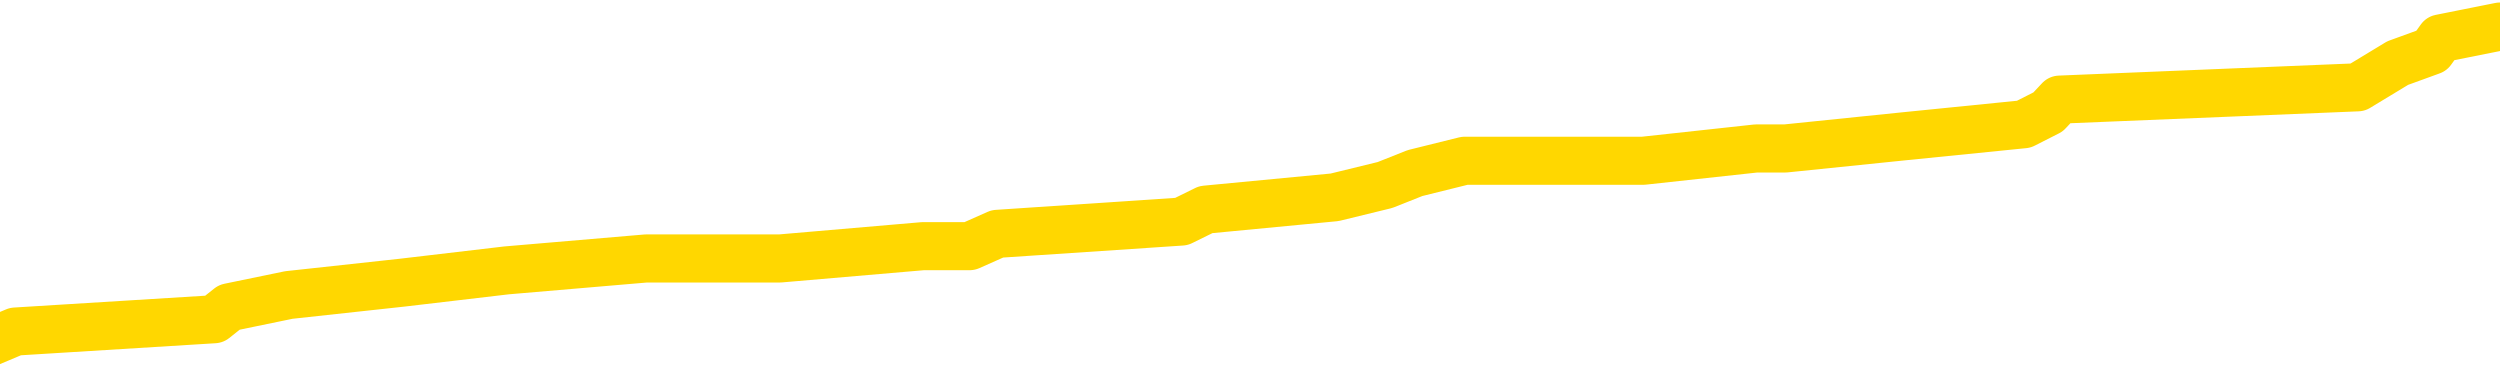 <svg xmlns="http://www.w3.org/2000/svg" version="1.1" viewBox="0 0 6500 1000">
	<path fill="none" stroke="gold" stroke-width="125" stroke-linecap="round" stroke-linejoin="round" d="M0 76457  L-838422 76457 L-838238 76425 L-837747 76362 L-837454 76330 L-837143 76267 L-836908 76235 L-836855 76172 L-836795 76108 L-836642 76076 L-836602 76013 L-836469 75981 L-836177 75949 L-835636 75949 L-835026 75918 L-834978 75918 L-834338 75886 L-834304 75886 L-833779 75886 L-833646 75854 L-833256 75791 L-832928 75727 L-832811 75664 L-832599 75600 L-831882 75600 L-831313 75569 L-831205 75569 L-831031 75537 L-830809 75473 L-830408 75442 L-830382 75378 L-829454 75315 L-829367 75251 L-829285 75188 L-829214 75124 L-828917 75092 L-828765 75029 L-826875 75061 L-826774 75061 L-826512 75061 L-826218 75092 L-826077 75029 L-825828 75029 L-825792 74997 L-825634 74966 L-825171 74902 L-824918 74870 L-824705 74807 L-824454 74775 L-824105 74743 L-823178 74680 L-823084 74616 L-822673 74585 L-821502 74521 L-820313 74490 L-820221 74426 L-820194 74363 L-819928 74299 L-819629 74236 L-819500 74172 L-819462 74109 L-818648 74109 L-818264 74140 L-817203 74172 L-817142 74172 L-816877 74807 L-816406 75410 L-816213 76013 L-815950 76616 L-815613 76584 L-815477 76552 L-815022 76521 L-814278 76489 L-814261 76457 L-814096 76394 L-814028 76394 L-813511 76362 L-812483 76362 L-812287 76330 L-811798 76298 L-811436 76267 L-811027 76267 L-810642 76298 L-808938 76298 L-808840 76298 L-808768 76298 L-808707 76298 L-808523 76267 L-808186 76267 L-807546 76235 L-807469 76203 L-807407 76203 L-807221 76172 L-807141 76172 L-806964 76140 L-806945 76108 L-806715 76108 L-806327 76076 L-805438 76076 L-805399 76045 L-805311 76013 L-805284 75949 L-804275 75918 L-804126 75854 L-804101 75822 L-803969 75791 L-803929 75759 L-802670 75727 L-802613 75727 L-802073 75695 L-802020 75695 L-801974 75695 L-801579 75664 L-801439 75632 L-801239 75600 L-801093 75600 L-800928 75600 L-800651 75632 L-800293 75632 L-799740 75600 L-799095 75569 L-798836 75505 L-798683 75473 L-798282 75442 L-798242 75410 L-798121 75378 L-798059 75410 L-798045 75410 L-797951 75410 L-797658 75378 L-797507 75251 L-797176 75188 L-797099 75124 L-797023 75092 L-796796 74997 L-796730 74934 L-796502 74870 L-796450 74807 L-796285 74775 L-795279 74743 L-795096 74712 L-794545 74680 L-794152 74616 L-793754 74585 L-792904 74521 L-792826 74490 L-792247 74458 L-791806 74458 L-791565 74426 L-791407 74426 L-791007 74363 L-790986 74363 L-790541 74331 L-790136 74299 L-790000 74236 L-789825 74172 L-789688 74109 L-789438 74045 L-788438 74013 L-788356 73982 L-788220 73950 L-788182 73918 L-787292 73887 L-787076 73855 L-786633 73823 L-786516 73791 L-786459 73760 L-785783 73760 L-785682 73728 L-785653 73728 L-784312 73696 L-783906 73664 L-783866 73633 L-782938 73601 L-782840 73569 L-782707 73537 L-782303 73506 L-782277 73474 L-782184 73442 L-781967 73410 L-781556 73347 L-780403 73284 L-780111 73220 L-780082 73157 L-779474 73125 L-779224 73061 L-779204 73030 L-778275 72998 L-778224 72934 L-778101 72903 L-778084 72839 L-777928 72807 L-777753 72744 L-777616 72712 L-777560 72681 L-777452 72649 L-777366 72617 L-777133 72585 L-777058 72554 L-776750 72522 L-776632 72490 L-776462 72458 L-776371 72427 L-776268 72427 L-776245 72395 L-776168 72395 L-776070 72331 L-775703 72300 L-775599 72268 L-775095 72236 L-774643 72205 L-774605 72173 L-774581 72141 L-774540 72109 L-774412 72078 L-774311 72046 L-773869 72014 L-773587 71982 L-772995 71951 L-772864 71919 L-772590 71855 L-772437 71824 L-772284 71792 L-772199 71728 L-772121 71697 L-771935 71665 L-771884 71665 L-771857 71633 L-771777 71602 L-771754 71570 L-771471 71506 L-770867 71443 L-769872 71411 L-769574 71379 L-768840 71348 L-768595 71316 L-768505 71284 L-767928 71252 L-767230 71221 L-766477 71189 L-766159 71157 L-765776 71094 L-765699 71062 L-765064 71030 L-764879 70999 L-764791 70999 L-764662 70999 L-764349 70967 L-764300 70935 L-764157 70903 L-764136 70872 L-763168 70840 L-762623 70808 L-762144 70808 L-762083 70808 L-761760 70808 L-761738 70776 L-761676 70776 L-761466 70745 L-761389 70713 L-761334 70681 L-761312 70649 L-761273 70618 L-761257 70586 L-760500 70554 L-760483 70523 L-759684 70491 L-759531 70459 L-758626 70427 L-758120 70396 L-757890 70332 L-757849 70332 L-757734 70300 L-757558 70269 L-756803 70300 L-756668 70269 L-756504 70237 L-756186 70205 L-756010 70142 L-754988 70078 L-754965 70015 L-754713 69983 L-754500 69920 L-753866 69888 L-753629 69824 L-753596 69761 L-753418 69697 L-753338 69634 L-753248 69602 L-753183 69539 L-752743 69475 L-752720 69443 L-752179 69412 L-751923 69380 L-751428 69348 L-750551 69317 L-750514 69285 L-750461 69253 L-750420 69221 L-750303 69190 L-750027 69158 L-749820 69094 L-749622 69031 L-749599 68967 L-749549 68904 L-749510 68872 L-749432 68841 L-748834 68777 L-748774 68745 L-748671 68714 L-748517 68682 L-747884 68650 L-747204 68618 L-746901 68555 L-746554 68523 L-746357 68491 L-746309 68428 L-745988 68396 L-745361 68364 L-745214 68333 L-745178 68301 L-745120 68269 L-745043 68206 L-744802 68206 L-744713 68174 L-744619 68142 L-744326 68111 L-744191 68079 L-744131 68047 L-744094 67984 L-743822 67984 L-742816 67952 L-742640 67920 L-742590 67920 L-742297 67888 L-742105 67825 L-741771 67793 L-741265 67761 L-740703 67698 L-740688 67635 L-740671 67603 L-740571 67539 L-740456 67476 L-740417 67412 L-740380 67381 L-740314 67381 L-740286 67349 L-740147 67381 L-739854 67381 L-739804 67381 L-739699 67381 L-739434 67349 L-738969 67317 L-738825 67317 L-738770 67254 L-738713 67222 L-738522 67190 L-738157 67158 L-737943 67158 L-737748 67158 L-737690 67158 L-737631 67095 L-737477 67063 L-737208 67032 L-736778 67190 L-736762 67190 L-736685 67158 L-736621 67127 L-736491 66905 L-736468 66873 L-736184 66841 L-736136 66809 L-736082 66778 L-735619 66746 L-735580 66746 L-735540 66714 L-735349 66682 L-734869 66651 L-734382 66619 L-734366 66587 L-734327 66556 L-734071 66524 L-733994 66460 L-733764 66429 L-733748 66365 L-733453 66302 L-733011 66270 L-732564 66238 L-732060 66206 L-731906 66175 L-731619 66143 L-731579 66079 L-731248 66048 L-731026 66016 L-730509 65953 L-730433 65921 L-730185 65857 L-729991 65794 L-729931 65762 L-729155 65730 L-729081 65730 L-728850 65699 L-728833 65699 L-728772 65667 L-728576 65635 L-728112 65635 L-728088 65603 L-727959 65603 L-726658 65603 L-726641 65603 L-726564 65572 L-726471 65572 L-726253 65572 L-726101 65540 L-725923 65572 L-725869 65603 L-725582 65635 L-725542 65635 L-725173 65635 L-724732 65635 L-724549 65635 L-724228 65603 L-723933 65603 L-723487 65540 L-723415 65508 L-722953 65445 L-722515 65413 L-722333 65381 L-720879 65318 L-720747 65286 L-720290 65223 L-720064 65191 L-719677 65127 L-719161 65064 L-718207 65000 L-717413 64937 L-716738 64905 L-716313 64842 L-716001 64810 L-715772 64715 L-715088 64620 L-715075 64524 L-714865 64397 L-714843 64366 L-714669 64302 L-713719 64271 L-713451 64207 L-712636 64175 L-712325 64112 L-712287 64080 L-712230 64017 L-711613 63985 L-710975 63921 L-709349 63890 L-708676 63858 L-708033 63858 L-707956 63858 L-707900 63858 L-707864 63858 L-707835 63826 L-707724 63763 L-707706 63731 L-707683 63699 L-707530 63668 L-707476 63604 L-707398 63572 L-707279 63541 L-707181 63509 L-707064 63477 L-706794 63414 L-706525 63382 L-706507 63318 L-706307 63287 L-706160 63223 L-705934 63192 L-705800 63160 L-705491 63128 L-705431 63096 L-705078 63033 L-704729 63001 L-704628 62969 L-704564 62906 L-704504 62874 L-704120 62811 L-703739 62779 L-703634 62747 L-703374 62715 L-703103 62652 L-702944 62620 L-702911 62589 L-702849 62557 L-702708 62525 L-702524 62493 L-702480 62462 L-702192 62462 L-702175 62430 L-701942 62430 L-701881 62398 L-701843 62398 L-701263 62366 L-701129 62335 L-701106 62208 L-701088 61986 L-701070 61732 L-701054 61478 L-701030 61224 L-701014 61033 L-700993 60811 L-700976 60589 L-700953 60462 L-700936 60335 L-700914 60240 L-700898 60177 L-700849 60081 L-700776 59986 L-700742 59827 L-700718 59701 L-700682 59574 L-700641 59447 L-700604 59383 L-700588 59256 L-700564 59161 L-700527 59098 L-700510 59002 L-700487 58939 L-700469 58875 L-700451 58812 L-700435 58748 L-700405 58653 L-700379 58558 L-700334 58526 L-700318 58463 L-700276 58431 L-700228 58368 L-700157 58304 L-700142 58241 L-700126 58177 L-700063 58145 L-700024 58114 L-699985 58082 L-699819 58050 L-699754 58019 L-699738 57987 L-699694 57923 L-699635 57892 L-699423 57860 L-699389 57828 L-699347 57796 L-699269 57765 L-698731 57733 L-698653 57701 L-698549 57638 L-698460 57606 L-698284 57574 L-697933 57543 L-697778 57511 L-697340 57479 L-697183 57447 L-697053 57416 L-696349 57352 L-696148 57320 L-695188 57257 L-694705 57225 L-694606 57225 L-694514 57193 L-694269 57162 L-694196 57130 L-693753 57066 L-693657 57035 L-693642 57003 L-693626 56971 L-693601 56940 L-693135 56908 L-692918 56876 L-692778 56844 L-692485 56813 L-692396 56781 L-692355 56749 L-692325 56717 L-692152 56686 L-692093 56654 L-692017 56622 L-691937 56590 L-691867 56590 L-691558 56559 L-691472 56527 L-691259 56495 L-691224 56463 L-690540 56432 L-690441 56400 L-690236 56368 L-690190 56337 L-689911 56305 L-689849 56273 L-689832 56210 L-689754 56178 L-689446 56114 L-689422 56083 L-689368 56019 L-689345 55987 L-689223 55956 L-689087 55892 L-688843 55860 L-688717 55860 L-688070 55829 L-688054 55829 L-688029 55829 L-687849 55765 L-687773 55734 L-687681 55702 L-687254 55670 L-686837 55638 L-686444 55575 L-686366 55543 L-686347 55511 L-685984 55480 L-685747 55448 L-685519 55416 L-685206 55384 L-685128 55353 L-685047 55289 L-684869 55226 L-684854 55194 L-684588 55131 L-684508 55099 L-684278 55067 L-684052 55035 L-683736 55035 L-683561 55004 L-683200 55004 L-682808 54972 L-682739 54908 L-682675 54877 L-682535 54813 L-682483 54781 L-682381 54718 L-681879 54686 L-681682 54655 L-681435 54623 L-681250 54591 L-680950 54559 L-680874 54528 L-680708 54464 L-679824 54432 L-679795 54369 L-679672 54305 L-679093 54274 L-679016 54242 L-678302 54242 L-677990 54242 L-677777 54242 L-677760 54242 L-677374 54242 L-676849 54178 L-676403 54147 L-676073 54115 L-675920 54083 L-675594 54083 L-675416 54052 L-675335 54052 L-675128 53988 L-674953 53956 L-674024 53925 L-673134 53893 L-673095 53861 L-672867 53861 L-672488 53829 L-671701 53798 L-671466 53766 L-671390 53734 L-671033 53702 L-670461 53639 L-670194 53607 L-669808 53576 L-669704 53576 L-669534 53576 L-668916 53576 L-668704 53576 L-668397 53576 L-668344 53544 L-668216 53512 L-668163 53480 L-668044 53449 L-667707 53385 L-666748 53353 L-666617 53290 L-666415 53258 L-665784 53226 L-665473 53195 L-665059 53163 L-665031 53131 L-664886 53099 L-664466 53068 L-663133 53068 L-663086 53036 L-662958 52973 L-662941 52941 L-662363 52877 L-662157 52846 L-662128 52814 L-662087 52782 L-662029 52750 L-661992 52719 L-661914 52687 L-661771 52655 L-661316 52623 L-661198 52592 L-660913 52560 L-660540 52528 L-660444 52496 L-660117 52465 L-659763 52433 L-659593 52401 L-659545 52370 L-659436 52338 L-659347 52306 L-659320 52274 L-659243 52211 L-658940 52179 L-658906 52116 L-658834 52084 L-658466 52052 L-658131 52020 L-658050 52020 L-657830 51989 L-657659 51957 L-657631 51925 L-657134 51894 L-656585 51830 L-655704 51798 L-655606 51735 L-655529 51703 L-655254 51671 L-655007 51608 L-654933 51576 L-654872 51513 L-654753 51481 L-654710 51449 L-654600 51417 L-654523 51354 L-653823 51322 L-653577 51291 L-653538 51259 L-653381 51227 L-652782 51227 L-652555 51227 L-652463 51227 L-651988 51227 L-651390 51164 L-650871 51132 L-650850 51100 L-650704 51068 L-650384 51068 L-649843 51068 L-649610 51068 L-649440 51068 L-648954 51037 L-648726 51005 L-648641 50973 L-648295 50941 L-647969 50941 L-647446 50910 L-647118 50878 L-646518 50846 L-646320 50783 L-646268 50751 L-646228 50719 L-645947 50688 L-645262 50624 L-644952 50592 L-644927 50529 L-644736 50497 L-644513 50465 L-644427 50434 L-643764 50370 L-643739 50338 L-643517 50275 L-643187 50243 L-642835 50180 L-642631 50148 L-642398 50085 L-642140 50053 L-641951 49989 L-641904 49958 L-641676 49926 L-641642 49894 L-641485 49862 L-641271 49831 L-641098 49799 L-641007 49767 L-640729 49735 L-640485 49704 L-640170 49672 L-639744 49672 L-639707 49672 L-639223 49672 L-638990 49672 L-638778 49640 L-638552 49609 L-638002 49609 L-637755 49577 L-636921 49577 L-636865 49545 L-636843 49513 L-636685 49482 L-636224 49450 L-636183 49418 L-635843 49355 L-635710 49323 L-635487 49291 L-634915 49259 L-634443 49228 L-634249 49196 L-634056 49164 L-633866 49132 L-633764 49101 L-633396 49069 L-633350 49037 L-633268 49006 L-631975 48974 L-631927 48942 L-631658 48942 L-631513 48942 L-630962 48942 L-630846 48910 L-630764 48879 L-630404 48847 L-630181 48815 L-629900 48783 L-629570 48720 L-629063 48688 L-628950 48656 L-628871 48625 L-628707 48593 L-628412 48593 L-627944 48593 L-627747 48625 L-627697 48625 L-627047 48593 L-626925 48561 L-626471 48561 L-626435 48529 L-625967 48498 L-625856 48466 L-625840 48434 L-625624 48434 L-625443 48403 L-624911 48403 L-623882 48403 L-623682 48371 L-623224 48339 L-622276 48276 L-622177 48244 L-621823 48180 L-621762 48149 L-621748 48117 L-621713 48085 L-621343 48053 L-621223 48022 L-620981 47990 L-620817 47958 L-620630 47927 L-620509 47895 L-619439 47831 L-618580 47800 L-618368 47736 L-618271 47704 L-618097 47641 L-617764 47609 L-617692 47577 L-617634 47546 L-617459 47546 L-617070 47514 L-616835 47482 L-616723 47450 L-616606 47419 L-615625 47387 L-615600 47355 L-615006 47292 L-614973 47292 L-614825 47260 L-614540 47228 L-613628 47228 L-612682 47228 L-612529 47197 L-612427 47197 L-612295 47165 L-612152 47133 L-612126 47101 L-612011 47070 L-611793 47038 L-611112 47006 L-610982 46974 L-610679 46943 L-610439 46879 L-610106 46847 L-609468 46816 L-609125 46752 L-609064 46721 L-608908 46721 L-607986 46721 L-607516 46721 L-607472 46721 L-607459 46689 L-607418 46657 L-607396 46625 L-607369 46594 L-607225 46562 L-606803 46530 L-606467 46530 L-606276 46498 L-605848 46498 L-605660 46467 L-605271 46403 L-604737 46371 L-604364 46340 L-604343 46340 L-604093 46308 L-603974 46276 L-603898 46245 L-603763 46213 L-603723 46181 L-603644 46149 L-603249 46118 L-602753 46086 L-602641 46022 L-602468 45991 L-602160 45959 L-601713 45927 L-601390 45895 L-601247 45832 L-600820 45768 L-600667 45705 L-600611 45642 L-599798 45610 L-599778 45578 L-599406 45546 L-599349 45546 L-598220 45515 L-598152 45515 L-597594 45483 L-597399 45451 L-597263 45419 L-597030 45388 L-596683 45356 L-596648 45292 L-596613 45261 L-596544 45197 L-596195 45165 L-596023 45134 L-595538 45102 L-595522 45070 L-595197 45039 L-595040 45007 L-593899 44943 L-593874 44912 L-593682 44848 L-593489 44816 L-593238 44785 L-593221 44753 L-592201 44721 L-591903 44689 L-591828 44658 L-591692 44594 L-591516 44562 L-590939 44499 L-590724 44467 L-590660 44436 L-590529 44404 L-590492 44340 L-589969 44309 L-589831 56813 L-589817 56813 L-589794 56813 L-589774 56813 L-589546 44277 L-588771 44277 L-588729 44277 L-588361 44277 L-588283 44245 L-588231 44213 L-587558 44182 L-586815 44150 L-586391 44150 L-585943 44118 L-584881 44086 L-584570 44023 L-584160 44023 L-584087 43991 L-583563 43991 L-583469 43991 L-583451 43991 L-583006 43960 L-582821 43896 L-582040 43833 L-581368 43801 L-580956 43706 L-580724 43642 L-580583 43610 L-580502 43547 L-580482 43515 L-580406 43515 L-580277 43483 L-579960 43515 L-579736 43515 L-579411 43483 L-579349 43483 L-578979 43483 L-578946 43483 L-578737 43483 L-578070 43483 L-577992 43483 L-577834 43420 L-577724 43420 L-577397 43388 L-577242 43357 L-576901 43357 L-576844 43293 L-576506 43230 L-576303 43198 L-576250 43134 L-574873 43103 L-574743 43071 L-574310 43039 L-573990 43007 L-573162 42944 L-573038 42912 L-572308 42849 L-572152 42785 L-572111 42754 L-572057 42722 L-572034 42690 L-571920 42658 L-571624 42627 L-571334 42595 L-571279 42563 L-571159 42531 L-571129 42500 L-571029 42468 L-570585 42468 L-570433 42436 L-569598 42436 L-569056 42404 L-568721 42404 L-568706 42373 L-568630 42341 L-568514 42309 L-568319 42278 L-568055 42246 L-567220 42214 L-567124 42182 L-566603 42151 L-566561 42119 L-566462 42087 L-565633 42087 L-565498 42055 L-565160 42055 L-564605 42024 L-564226 41992 L-564063 41960 L-563753 41928 L-562940 41897 L-562634 41865 L-562366 41865 L-562044 41865 L-561723 41897 L-561448 41897 L-560619 41833 L-560524 41801 L-560432 41706 L-560327 41611 L-559940 41516 L-559460 41452 L-559444 41421 L-559325 41389 L-558957 41325 L-558862 41294 L-558029 41230 L-557952 41198 L-557652 41167 L-557561 41135 L-557154 41072 L-557044 41008 L-556345 40976 L-555872 40945 L-555811 40913 L-555593 40849 L-555319 40818 L-555206 40786 L-554179 40754 L-553792 40722 L-553772 40691 L-553439 40659 L-553194 40627 L-552761 40596 L-552651 40564 L-552533 40532 L-552082 40469 L-551491 40437 L-551155 40405 L-549262 40373 L-549148 40310 L-548936 40278 L-547618 40246 L-547512 33106 L-547446 26060 L-547409 19555 L-547348 19555 L-546848 26632 L-546173 33614 L-546151 40056 L-545881 39993 L-544913 39993 L-544223 39961 L-544061 39929 L-543521 39897 L-543431 39866 L-542412 39834 L-541464 39770 L-541098 39802 L-540995 39834 L-540407 39834 L-540348 39834 L-540247 39802 L-539807 39739 L-539699 39707 L-539258 39675 L-538258 39580 L-538002 39485 L-537899 39390 L-537769 39326 L-537402 39263 L-536821 39199 L-536790 39167 L-536475 39136 L-534492 39104 L-534376 39072 L-534308 39072 L-533950 39040 L-532331 39009 L-532153 39009 L-532009 39009 L-531187 39040 L-531134 39072 L-531079 39072 L-530645 39072 L-529665 39104 L-529591 39104 L-528506 39072 L-528293 39072 L-527577 39009 L-527189 38977 L-526970 38913 L-526650 38850 L-526157 38787 L-526029 38755 L-525800 38691 L-525568 38628 L-525508 38596 L-525219 38564 L-524947 38501 L-523917 38469 L-522252 38437 L-521833 38406 L-521696 38374 L-521539 38374 L-521234 38342 L-521006 38279 L-520848 38247 L-520688 38184 L-520519 38120 L-520472 38088 L-520418 38057 L-520397 38057 L-520011 38025 L-519761 38025 L-519490 38025 L-519330 38025 L-519240 38025 L-517581 38025 L-517416 38057 L-517036 38025 L-516576 38025 L-515966 37961 L-514873 37930 L-514442 37898 L-514411 37866 L-514348 37834 L-514331 37803 L-512627 37771 L-512585 37739 L-512119 37708 L-511932 37676 L-511900 37612 L-511305 37581 L-511255 37549 L-510932 37517 L-510881 37485 L-510671 37454 L-510653 37422 L-510387 37358 L-510334 37327 L-509865 37295 L-509355 37231 L-509276 37231 L-508982 37200 L-508965 37168 L-508927 37136 L-508856 37105 L-508698 37073 L-507752 37073 L-507696 37073 L-507175 37073 L-506983 37041 L-506882 37041 L-506656 37009 L-506146 37009 L-505758 37866 L-505688 37866 L-505340 37834 L-504983 37803 L-503854 36882 L-503803 36819 L-503577 36787 L-503543 36755 L-503418 36692 L-503319 36692 L-503054 36692 L-502314 36724 L-501736 36724 L-501442 36724 L-500736 36724 L-500557 36692 L-500534 36692 L-499898 36660 L-499587 36629 L-499190 36629 L-499161 36597 L-499140 36565 L-498986 36533 L-498301 36533 L-498285 36533 L-497945 36533 L-497672 36502 L-497635 36470 L-497579 36406 L-497557 36375 L-497485 36343 L-497153 36311 L-497047 36279 L-497018 36216 L-496820 36184 L-496667 36152 L-495799 36121 L-495236 36057 L-495221 36057 L-495119 36026 L-495017 36057 L-494871 36057 L-494792 36057 L-494754 36026 L-494699 35994 L-494626 35962 L-494481 35930 L-493999 35930 L-493595 35899 L-492728 35930 L-492708 35930 L-492451 35930 L-492374 35930 L-492345 35899 L-492334 35835 L-492317 35803 L-492024 35772 L-491985 35740 L-491913 35708 L-491839 35676 L-491634 35645 L-491474 35549 L-491173 35454 L-491096 35327 L-491078 35232 L-490862 35169 L-490631 35169 L-490521 35200 L-490151 35232 L-489993 35232 L-489761 35232 L-489593 35232 L-489448 35200 L-489316 35169 L-488040 35105 L-487637 35042 L-487576 35010 L-487459 34947 L-487034 34915 L-487018 34851 L-486957 34820 L-486683 34756 L-486571 34724 L-486288 34661 L-486011 34629 L-485586 34566 L-485564 34534 L-485486 34502 L-485360 34470 L-484774 34439 L-484382 34407 L-484047 34375 L-483457 34344 L-483355 34344 L-483185 34312 L-483049 34312 L-482221 34280 L-481036 34248 L-481000 34217 L-480944 34217 L-480724 34185 L-480518 34185 L-480364 34185 L-480107 34153 L-480031 34121 L-479488 34090 L-479452 34058 L-479203 34026 L-478815 33994 L-477990 33963 L-477631 33931 L-477321 33931 L-477063 33899 L-476839 33867 L-476433 33836 L-476317 33804 L-476133 33772 L-476080 33772 L-475892 33741 L-475721 33709 L-475692 33677 L-475412 33645 L-475101 33614 L-474963 33582 L-474653 33550 L-474459 33550 L-474444 33518 L-473725 33518 L-473591 33455 L-473293 33423 L-473203 33391 L-472602 33391 L-472564 33360 L-472486 33328 L-471865 33296 L-471714 33233 L-471673 33201 L-471362 33169 L-471171 33138 L-470978 33074 L-470922 33011 L-470613 32979 L-470561 32947 L-470507 32979 L-470481 32979 L-470356 32979 L-469545 32947 L-469469 32915 L-468928 32884 L-468660 32852 L-468000 32820 L-467092 32788 L-466851 32757 L-466319 32725 L-466102 32693 L-464994 32725 L-464944 32725 L-464168 32725 L-463621 32693 L-463510 32662 L-463357 32598 L-463301 32566 L-463136 32535 L-462759 32503 L-462311 32471 L-462257 32439 L-462102 32408 L-461422 32376 L-461202 32344 L-460684 32312 L-459835 32249 L-459819 32217 L-458028 32185 L-457474 32154 L-457357 32122 L-456351 32090 L-456314 32059 L-456082 32059 L-455989 32059 L-455949 32059 L-455617 32027 L-455265 31995 L-455000 31932 L-454713 31900 L-454403 31836 L-454148 31773 L-454055 31741 L-453565 31709 L-453357 31678 L-452792 31646 L-452677 31678 L-452326 31646 L-452275 31646 L-452234 31646 L-451631 31582 L-450897 31519 L-450316 31456 L-450081 31392 L-449540 31297 L-449388 31233 L-448886 31202 L-448677 31138 L-448653 31138 L-448595 31106 L-447632 31106 L-447454 31075 L-447013 31043 L-446988 30980 L-446833 30948 L-446751 30948 L-446601 30980 L-445954 30980 L-445905 30948 L-444785 30916 L-443801 30884 L-443739 30853 L-443018 30821 L-442154 30789 L-441775 30757 L-441556 30757 L-440796 30726 L-440744 30694 L-440435 30630 L-439584 30630 L-439391 30599 L-439214 30567 L-438990 30567 L-438863 30535 L-438671 30535 L-438438 30503 L-438269 30535 L-437982 30503 L-437703 30503 L-437620 30472 L-437449 30440 L-437433 30377 L-437279 30345 L-437240 30313 L-436464 30281 L-436388 30281 L-436155 30218 L-435728 30186 L-435383 30154 L-434800 30123 L-434531 30123 L-434272 30123 L-434143 30059 L-434126 30027 L-434013 29996 L-433989 29964 L-433755 29932 L-433719 29900 L-432403 29900 L-432347 29869 L-431668 29805 L-431096 29805 L-430970 29805 L-430817 29805 L-430740 29805 L-430428 29742 L-430155 29710 L-430066 29647 L-429964 29647 L-429036 29615 L-428960 29615 L-428596 29615 L-428571 29583 L-428535 29551 L-427760 29488 L-427668 29456 L-427528 29424 L-427126 29393 L-426864 29393 L-426621 29424 L-426407 29393 L-426326 29393 L-426250 29393 L-426173 29393 L-425987 29424 L-425920 29424 L-425670 29424 L-425615 29393 L-425478 29361 L-425398 29298 L-425285 29266 L-425062 29234 L-424897 29202 L-424856 29171 L-424687 29139 L-424316 29107 L-424301 29075 L-424185 29044 L-423464 29012 L-423428 28980 L-423295 28980 L-422948 28948 L-422536 28948 L-422500 28948 L-422422 28917 L-422383 28885 L-422019 28853 L-421815 28821 L-421800 28790 L-421454 28758 L-421106 28758 L-420780 28758 L-420678 28726 L-420525 28726 L-420331 28695 L-420099 28695 L-420007 28695 L-419851 28695 L-419774 28695 L-419733 28663 L-419620 28631 L-419596 28599 L-419346 28599 L-419207 28536 L-418629 28441 L-417801 28377 L-417313 28314 L-417192 28282 L-417153 28250 L-417141 28218 L-416988 28155 L-416888 28092 L-416654 28060 L-416264 27996 L-415960 27965 L-415944 27933 L-415773 27901 L-415535 27838 L-414939 27838 L-414335 27806 L-414295 27806 L-414255 27806 L-414102 27774 L-414048 27742 L-413986 27711 L-413918 27679 L-413863 27615 L-413838 27584 L-413791 27552 L-413697 27489 L-413559 27457 L-413406 27425 L-413274 27393 L-413233 27393 L-413197 27362 L-413135 27330 L-412862 27266 L-412548 27235 L-412507 27171 L-412422 27139 L-412244 27108 L-412007 27076 L-411649 27044 L-411620 27013 L-411050 26981 L-410927 26949 L-410691 26917 L-410669 26917 L-410387 26886 L-410102 26886 L-409846 26886 L-409275 26854 L-408978 26822 L-408902 26790 L-408203 26759 L-408125 26727 L-408090 26695 L-408064 26663 L-408012 26600 L-407818 26568 L-407678 26505 L-407642 26473 L-407602 26441 L-407007 26410 L-406774 26378 L-406491 26600 L-406436 26790 L-406362 27013 L-406284 27203 L-406048 27139 L-405804 27108 L-405669 27076 L-405562 27044 L-405483 27013 L-405095 26949 L-404968 26917 L-404816 26886 L-404778 26854 L-404632 26822 L-404411 26790 L-404237 26759 L-404168 26727 L-403346 26663 L-403330 26663 L-403036 26632 L-402248 26600 L-401938 26600 L-401792 26568 L-401564 26536 L-401363 26473 L-400426 26441 L-400389 26410 L-400367 26378 L-400326 26314 L-400057 26283 L-399461 26251 L-399397 26219 L-399361 26187 L-399345 26156 L-398649 26156 L-398448 26156 L-398416 26156 L-398083 26156 L-397975 26124 L-397350 26060 L-396846 26029 L-396809 25965 L-396367 25965 L-396271 25933 L-396112 25933 L-395798 25933 L-395786 25933 L-395346 25965 L-394864 25997 L-394735 25997 L-394415 25997 L-394347 25965 L-394042 25965 L-393867 25933 L-393673 25902 L-393430 25838 L-393233 25775 L-393207 25711 L-392629 25680 L-392559 25648 L-392149 25616 L-392095 25584 L-392049 25553 L-391685 25521 L-391538 25489 L-391333 25457 L-391237 25457 L-391082 25426 L-391020 25394 L-390873 25331 L-390772 25299 L-390215 25299 L-390193 25362 L-390021 25394 L-389479 25426 L-389418 25426 L-389364 25362 L-389336 25299 L-389264 25267 L-389248 25204 L-389184 25172 L-389148 25108 L-388993 25077 L-388668 25045 L-388102 25013 L-388087 24981 L-388025 24918 L-387924 24854 L-387877 24854 L-387635 24823 L-387212 24823 L-387058 24823 L-385316 24759 L-384774 24728 L-383831 24696 L-383422 24664 L-382881 24601 L-382684 24569 L-382516 24537 L-382220 24505 L-382105 24474 L-382090 24474 L-381935 24442 L-381795 24410 L-381719 24347 L-381587 24347 L-381239 24347 L-380868 24378 L-380270 24378 L-380095 24378 L-379938 24347 L-379669 24315 L-379518 24315 L-379227 24410 L-379203 24474 L-379120 24537 L-378893 24601 L-378193 24569 L-378066 24537 L-377635 24505 L-377541 24474 L-376336 24474 L-376287 24442 L-375994 24442 L-375590 24410 L-375314 24347 L-375295 24315 L-375177 24283 L-375101 24251 L-374919 24220 L-374439 24188 L-373988 24125 L-373578 24093 L-373548 24061 L-373129 24029 L-373015 24029 L-372897 24029 L-372882 24029 L-372687 23998 L-372666 23934 L-372434 23902 L-371990 23871 L-371671 23807 L-371206 23807 L-371041 23775 L-370886 23744 L-370730 23744 L-370277 23744 L-369958 23744 L-369903 23775 L-369532 23775 L-369494 23807 L-369168 23807 L-369051 23775 L-368952 23744 L-368626 23680 L-368239 23649 L-367978 23617 L-367620 23553 L-367363 23522 L-365193 23490 L-365144 23458 L-365121 23426 L-364710 23426 L-364648 23426 L-364578 23458 L-364347 23458 L-364037 23426 L-363733 23363 L-363689 23331 L-363381 23299 L-363248 23268 L-363031 23236 L-362319 23204 L-362164 23204 L-362026 23172 L-361877 23172 L-361856 23172 L-361662 23141 L-361636 23109 L-361545 23077 L-361523 23046 L-361507 23014 L-361407 22982 L-360478 22950 L-360020 22950 L-358928 22887 L-358506 22887 L-358102 22855 L-358063 22823 L-357810 22792 L-357035 22728 L-357019 22696 L-356995 22665 L-356801 22633 L-356065 22601 L-355796 22569 L-355755 22538 L-355356 22474 L-355332 22443 L-354542 22411 L-353862 22379 L-352491 22347 L-352221 22316 L-352173 22284 L-351635 22220 L-351602 22189 L-351500 22125 L-351177 22093 L-351097 22062 L-350828 22062 L-349916 22030 L-349777 22030 L-349528 21966 L-348983 21966 L-348561 21935 L-348367 21903 L-348352 21903 L-348214 21840 L-348120 21808 L-347993 21776 L-347733 21744 L-347708 21681 L-347617 21649 L-347307 21617 L-347246 21586 L-347129 21586 L-346780 21586 L-345969 21586 L-345738 21522 L-344909 21522 L-344677 21459 L-344460 21427 L-343942 21427 L-343304 21395 L-342887 21364 L-342565 21332 L-342084 21300 L-341659 21300 L-341597 21268 L-341249 21268 L-341208 21237 L-341194 21205 L-341095 21141 L-341050 21141 L-340564 21110 L-339763 21110 L-339428 21110 L-338347 21078 L-337867 21046 L-337844 21014 L-337704 20983 L-337149 20951 L-336452 20919 L-336143 20887 L-335921 20856 L-335816 20824 L-335714 20761 L-335043 20729 L-334949 20697 L-334927 20697 L-334849 20665 L-334671 20665 L-334499 20665 L-334318 20634 L-334305 20602 L-334229 20570 L-334065 20538 L-333550 20507 L-333534 20475 L-333393 20475 L-333031 20443 L-333007 20443 L-332876 20411 L-332851 20380 L-332489 20348 L-331964 20284 L-331870 20253 L-331654 20189 L-331561 20158 L-331536 20126 L-331072 20094 L-330995 20094 L-330593 20062 L-330142 20062 L-328891 20031 L-328852 19999 L-328420 19967 L-328388 19935 L-327669 19904 L-327492 19872 L-327357 19840 L-327050 19808 L-326995 19777 L-326970 19713 L-326954 19650 L-326779 19618 L-326590 19586 L-326082 19586 L-325708 19332 L-325370 19047 L-325331 18793 L-324613 18571 L-324519 18539 L-324480 18507 L-323939 18507 L-323916 18476 L-323513 18444 L-323087 18412 L-322816 18412 L-322637 18380 L-322391 18317 L-322367 18285 L-322311 18222 L-321694 18190 L-321191 18158 L-320804 18158 L-320185 18190 L-319969 18190 L-319814 18222 L-318522 18158 L-318423 18126 L-317980 18063 L-317649 18031 L-317348 17968 L-317106 17936 L-316371 17873 L-315792 17841 L-314962 17809 L-314862 17777 L-314304 17746 L-314166 17714 L-312525 17682 L-312464 17682 L-312370 17682 L-311403 17682 L-311226 17650 L-310938 17650 L-310721 17650 L-310643 17619 L-310371 17619 L-310256 17587 L-310103 17555 L-309792 17523 L-309714 17492 L-309623 17492 L-309546 17460 L-309430 17460 L-309250 17428 L-309158 17397 L-309120 17365 L-308617 17365 L-308399 17333 L-308269 17333 L-308114 17301 L-308059 17270 L-307935 17270 L-307550 17238 L-307042 17206 L-306969 17174 L-306489 17143 L-306412 17111 L-306312 17111 L-306078 17079 L-305613 17079 L-305383 17079 L-305367 17079 L-305135 17079 L-304980 17079 L-304919 17079 L-304726 17047 L-304455 16984 L-303703 16952 L-302750 16952 L-302714 16920 L-302489 16920 L-302049 16920 L-301769 16857 L-301420 16825 L-300351 16794 L-299423 16794 L-299293 16794 L-299246 16794 L-299177 16762 L-299022 16762 L-298944 16698 L-298771 16635 L-298336 16571 L-298132 16540 L-298072 16476 L-297489 16444 L-297335 16381 L-297220 16349 L-297179 16317 L-297009 16286 L-296873 16254 L-296662 16191 L-296584 16159 L-296561 16127 L-296352 16064 L-295942 16032 L-295918 16000 L-295695 15968 L-295549 15937 L-295514 15905 L-295501 15873 L-295479 15841 L-295245 15810 L-295060 15778 L-294842 15746 L-294817 15715 L-294128 15683 L-294024 15651 L-293989 15619 L-293968 15588 L-293774 15556 L-293721 15524 L-293604 15461 L-293523 15461 L-293412 15429 L-293097 15397 L-292638 15365 L-292383 15334 L-292148 15270 L-292018 15238 L-291666 15207 L-291607 15175 L-291454 15143 L-290882 15080 L-290795 15048 L-290642 14985 L-290346 14921 L-289976 14858 L-289673 14794 L-289597 14762 L-289192 14731 L-289024 14731 L-288880 14731 L-288340 14731 L-288279 14731 L-288263 14667 L-288097 14635 L-287891 14604 L-287816 14604 L-287723 14572 L-287314 14540 L-287298 14509 L-287275 14509 L-287082 14477 L-287005 14762 L-286834 15048 L-286772 15302 L-286756 15588 L-286242 15556 L-286021 15524 L-285402 15461 L-285148 15429 L-284954 15397 L-284915 15365 L-284841 15365 L-284776 15365 L-284126 15365 L-284087 15397 L-283913 15397 L-283847 15397 L-283173 15397 L-282784 15334 L-282522 15302 L-282285 15270 L-282207 15207 L-282191 15143 L-281989 15112 L-281618 15048 L-281393 15016 L-280757 14985 L-280737 14985 L-280350 14953 L-280256 14953 L-280198 14921 L-279922 14889 L-279613 14889 L-279536 14858 L-278684 14889 L-278342 15048 L-277905 15238 L-277471 15397 L-276976 15556 L-276826 15524 L-276558 15556 L-275320 15588 L-275263 15651 L-273499 15683 L-273309 15651 L-272299 15619 L-272148 15588 L-271772 15651 L-271452 15715 L-270846 15778 L-270777 15841 L-270599 15810 L-269771 15778 L-269632 15746 L-269245 15715 L-269061 15683 L-269017 15651 L-268898 15619 L-268688 15588 L-268240 15524 L-267892 15492 L-267760 15461 L-267351 15429 L-267000 15429 L-266715 15397 L-266522 15365 L-266367 15365 L-266203 15334 L-266135 15302 L-266035 15302 L-265802 15270 L-265685 15270 L-265632 15238 L-265090 15238 L-264626 15207 L-263444 15207 L-263311 15207 L-263286 15207 L-263233 15207 L-262566 15207 L-261531 15143 L-261337 15112 L-261157 15080 L-261006 15080 L-260965 15048 L-260950 15048 L-260889 15016 L-260564 14985 L-259403 14953 L-259209 14921 L-259032 14889 L-257918 14858 L-257058 14826 L-256952 14826 L-256479 14794 L-256286 14794 L-253964 14762 L-253887 14731 L-253765 14667 L-253731 14635 L-253694 14572 L-253599 14477 L-253384 14413 L-252802 14350 L-252416 14318 L-251643 14286 L-251565 14255 L-250868 14255 L-250326 14255 L-250285 14223 L-250155 14223 L-249691 14191 L-249653 14159 L-249518 14128 L-249150 14096 L-249120 14064 L-248970 14064 L-248569 14033 L-246745 14064 L-245939 14033 L-245220 14033 L-245203 14033 L-244890 13969 L-244328 13937 L-243827 13906 L-243308 13874 L-243286 13842 L-241542 13810 L-241373 13779 L-241178 13747 L-240284 13715 L-239765 13652 L-239555 13620 L-239297 13588 L-238587 13556 L-237637 13525 L-236979 13493 L-236940 13430 L-236653 13398 L-236571 13366 L-236475 13366 L-236343 13334 L-236266 13334 L-235531 13334 L-235194 13303 L-235144 13334 L-234889 13334 L-234602 13303 L-234177 13303 L-233596 13271 L-233337 13271 L-233186 13239 L-232939 13239 L-232900 13239 L-232103 13207 L-232065 13176 L-231888 13176 L-231479 13112 L-231250 13112 L-231174 13112 L-231043 13112 L-230927 13080 L-230578 13049 L-230515 13017 L-230363 12985 L-229622 12953 L-229511 12922 L-229340 12890 L-229301 12858 L-229007 12858 L-228605 12858 L-228429 12858 L-228334 12858 L-228025 12827 L-227224 12795 L-226765 12731 L-226245 12700 L-225756 12668 L-225061 12636 L-224015 12604 L-223746 12604 L-223691 12573 L-223531 12573 L-223280 12573 L-223034 12541 L-222955 12509 L-222740 12446 L-222428 12414 L-221965 12350 L-221950 12319 L-221654 12319 L-221641 12287 L-220650 12255 L-219977 12224 L-219642 12160 L-219026 12160 L-218889 12128 L-218250 12097 L-218120 12065 L-217169 12001 L-217070 11938 L-216510 11906 L-216102 11906 L-215673 11906 L-215582 11874 L-214747 11874 L-214384 11874 L-214345 11906 L-214212 11938 L-214035 11938 L-213819 11938 L-213765 11906 L-213608 11843 L-213355 11811 L-212255 11779 L-212178 11748 L-211958 11716 L-211827 11652 L-211791 11621 L-211598 11589 L-211498 11557 L-211014 11525 L-210730 11494 L-210570 11462 L-210475 11398 L-210204 11367 L-209934 11335 L-209918 11208 L-209779 11113 L-209641 11018 L-209314 10891 L-209005 10827 L-208964 10795 L-208889 10732 L-208773 10700 L-207923 10637 L-207596 10605 L-207265 10573 L-207132 10573 L-206916 10573 L-206900 10573 L-206219 10573 L-206126 10510 L-206103 10478 L-206087 10415 L-206048 10383 L-205637 10319 L-205367 10288 L-205327 10256 L-204959 10256 L-204749 10224 L-203666 10224 L-203650 10192 L-203621 10161 L-203601 10161 L-203224 10097 L-202969 10066 L-202721 10002 L-202582 9939 L-202450 9907 L-202118 9875 L-202025 9843 L-201964 9812 L-201406 9780 L-201345 9748 L-201189 9716 L-200995 9685 L-200802 9653 L-200787 9621 L-200748 9589 L-200709 9558 L-200439 9526 L-200315 9494 L-200283 9463 L-200184 9463 L-200028 9463 L-199887 9463 L-199603 9431 L-199277 9431 L-198581 9399 L-198559 9399 L-198049 9399 L-197203 9399 L-196840 9367 L-196685 9336 L-196082 9336 L-195912 9336 L-195851 9336 L-195796 9304 L-194740 9272 L-194722 9272 L-193816 9272 L-193794 9272 L-193628 9240 L-193385 9240 L-193335 9209 L-193280 9145 L-193143 9113 L-193103 9082 L-192175 9050 L-192120 9050 L-191998 9050 L-191926 9050 L-191811 9050 L-191632 9082 L-190650 9050 L-190510 9050 L-190393 8986 L-190098 8923 L-189851 8891 L-189814 8860 L-189759 8891 L-189738 8891 L-189605 8891 L-189526 8891 L-189388 8860 L-188765 8860 L-188599 8828 L-188134 8828 L-187958 8764 L-187942 8733 L-187881 8701 L-187765 8669 L-187282 8637 L-186587 8606 L-186214 8574 L-186044 8542 L-185078 8510 L-184923 8479 L-184746 8479 L-184653 8447 L-184398 8447 L-184227 8447 L-183580 8415 L-183569 8415 L-182989 8384 L-182851 8384 L-182796 8320 L-182060 8288 L-182022 8257 L-181944 8257 L-181302 8225 L-180528 8225 L-180435 8193 L-180387 8193 L-180371 8161 L-180335 8161 L-180319 8098 L-180256 8066 L-180240 8034 L-180220 8034 L-180065 8003 L-180026 7971 L-180010 7939 L-179971 7907 L-179831 7876 L-179755 7844 L-179391 7812 L-179043 7781 L-178269 7749 L-177667 7717 L-177470 7685 L-177240 7685 L-177103 7654 L-176465 7654 L-176175 7622 L-176154 7622 L-175693 7590 L-175460 7590 L-175406 7558 L-175367 7527 L-174864 7495 L-174314 7463 L-173526 7431 L-172403 7431 L-171509 7400 L-171421 7400 L-171121 7368 L-171050 7336 L-170934 7304 L-169757 7273 L-169409 7241 L-169386 7209 L-168867 7178 L-168720 7146 L-168612 7114 L-168403 7082 L-168248 7051 L-168226 7019 L-168032 6987 L-167955 6955 L-167811 6924 L-167010 6892 L-166864 6860 L-166584 6828 L-166407 6797 L-166097 6765 L-165286 6733 L-164357 6733 L-162765 6701 L-162522 6670 L-161881 6638 L-161685 6606 L-161608 6575 L-161090 6543 L-160858 6543 L-160835 6511 L-160703 6511 L-160364 6479 L-160353 6448 L-160137 6416 L-160100 6384 L-159558 6352 L-159029 6289 L-158962 6257 L-158669 6225 L-158121 6162 L-158086 6130 L-158033 6099 L-157934 6035 L-157701 6035 L-157121 6035 L-157023 6067 L-156949 6067 L-156617 6035 L-155867 6003 L-155828 5972 L-155148 5972 L-154994 5972 L-154667 5940 L-154452 5908 L-154220 5908 L-153924 5876 L-153677 5845 L-153326 5813 L-153273 5781 L-152514 5749 L-151820 5686 L-151470 5622 L-151006 5591 L-150373 5559 L-149964 5527 L-149886 5559 L-149460 5559 L-148818 5527 L-148648 5527 L-147906 5496 L-147719 5464 L-147424 5432 L-146852 5400 L-146827 5369 L-145807 5369 L-145320 5337 L-145227 5337 L-145166 5305 L-144878 5273 L-144592 5242 L-144530 5210 L-144351 5210 L-143639 5178 L-143464 5146 L-143265 5115 L-143114 5083 L-143022 5051 L-142960 5019 L-142418 5019 L-142108 4988 L-142016 4924 L-141939 4861 L-141371 4829 L-141280 4829 L-141026 4766 L-140699 4702 L-140662 4607 L-140507 4512 L-140275 4480 L-139953 4448 L-138820 4417 L-138621 4385 L-138095 4353 L-137851 4353 L-137605 4321 L-137525 4290 L-137505 4226 L-137428 4194 L-137373 4131 L-137296 4099 L-137257 4067 L-137078 4004 L-137041 3972 L-136809 3940 L-135572 3909 L-135245 3877 L-135205 3814 L-134424 3782 L-134277 3750 L-133285 3718 L-133078 3718 L-132653 3718 L-132525 3718 L-132121 3750 L-132033 3718 L-131376 3687 L-130669 3655 L-130060 3623 L-129867 3591 L-129634 3528 L-129016 3496 L-128720 3433 L-128280 3401 L-128126 3369 L-127971 3337 L-127215 3274 L-126865 3242 L-126462 3242 L-126424 3211 L-125418 3211 L-125098 3211 L-124851 3179 L-124151 3115 L-124078 3084 L-123765 3052 L-122685 3020 L-122494 2988 L-122260 2988 L-122065 2957 L-121565 2925 L-120811 2925 L-120697 2925 L-120497 2925 L-120456 2893 L-120363 2861 L-120050 2830 L-119962 2798 L-119846 2766 L-119528 2766 L-119459 2735 L-119434 2703 L-119072 2671 L-119034 2639 L-118817 2608 L-118314 2639 L-117712 2671 L-117500 2735 L-117347 2766 L-117309 2766 L-117265 2703 L-117231 2671 L-117098 2639 L-116689 2608 L-116318 2576 L-116264 2544 L-116248 2512 L-116169 2481 L-115760 2449 L-115606 2417 L-115590 2354 L-115551 2322 L-115372 2258 L-115296 2227 L-115065 2195 L-114275 2163 L-114197 2163 L-113462 2100 L-113307 2068 L-113067 2005 L-113005 1941 L-112920 1909 L-112897 1846 L-112779 1782 L-112765 1719 L-112703 1655 L-112666 1624 L-112572 1592 L-112550 1592 L-112433 1560 L-112201 1529 L-112030 1465 L-111211 1465 L-110809 1433 L-110654 1433 L-110149 1433 L-110035 1433 L-109439 1433 L-109064 1402 L-109013 1402 L-108819 1370 L-108122 1370 L-108084 1338 L-107939 1338 L-107714 1306 L-107452 1275 L-107078 1243 L-106653 1211 L-106523 1179 L-106503 1116 L-106010 1116 L-105314 1084 L-105082 1116 L-104928 1116 L-103960 1116 L-103735 1148 L-103457 1148 L-103441 1116 L-102915 1084 L-102386 1052 L-102238 1021 L-102219 989 L-101677 957 L-101367 926 L-101250 862 L-101058 799 L-100922 735 L-100594 703 L-100478 672 L-100168 672 L-99742 640 L-99686 640 L-99454 672 L-99357 672 L-99224 672 L-98928 672 L-98814 640 L-98449 608 L-98137 608 L-97654 576 L-97483 545 L-97235 513 L-97019 481 L-96493 450 L-96307 386 L-95951 354 L-95316 323 L-95162 259 L-94421 227 L-94001 196 L-93821 164 L-93745 164 L-93614 132 L-93320 100 L-93279 69 L-93049 69 L-92857 37 L-92602 37 L-92175 5 L-92066 -26 L-91448 -26 L-91266 -26 L-90054 -26 L-89407 5 L-89257 5 L-89219 5 L-89087 5 L-88986 -26 L-88970 -57 L-88888 -89 L-88677 -121 L-88560 -152 L-88198 -184 L-87826 -216 L-87129 -248 L-86727 -279 L-86622 -311 L-86604 -343 L-85659 -375 L-85464 -438 L-85312 -470 L-85257 -533 L-84500 -533 L-84483 -470 L-83994 -438 L-83864 -375 L-83671 -375 L-82781 -406 L-82741 -438 L-82703 -470 L-82626 -502 L-82587 -502 L-82510 -533 L-82426 -565 L-82162 -597 L-81930 -629 L-81868 -660 L-81387 -692 L-81051 -692 L-80939 -724 L-80746 -755 L-80569 -787 L-80510 -787 L-80474 -819 L-80204 -851 L-79506 -914 L-79453 -978 L-79159 -1041 L-78757 -1105 L-78193 -1136 L-77320 -1168 L-77015 -1200 L-76977 -1231 L-76854 -1263 L-76256 -1295 L-76126 -1327 L-75926 -1358 L-75889 -1390 L-75275 -1422 L-75096 -1454 L-75081 -1517 L-74863 -1549 L-74785 -1612 L-74478 -1612 L-74346 -1644 L-74114 -1644 L-73780 -1644 L-73688 -1676 L-73588 -1708 L-73550 -1739 L-73007 -1739 L-72814 -1771 L-72273 -1803 L-71847 -1834 L-71715 -1834 L-71654 -1834 L-71422 -1834 L-71406 -1834 L-70918 -1803 L-70837 -1803 L-70820 -1803 L-69427 -1771 L-69291 -1771 L-69177 -1803 L-68543 -1834 L-68403 -1866 L-68285 -1898 L-68132 -1961 L-68095 -1993 L-68016 -2025 L-67962 -1993 L-66970 -1993 L-66934 -2025 L-66801 -2025 L-66740 -2088 L-66641 -2120 L-66351 -2152 L-66337 -2184 L-66027 -2184 L-65927 -2152 L-65462 -2184 L-65409 1179 L-65266 4512 L-65138 7876 L-64906 11240 L-64337 11208 L-64248 11176 L-64226 11176 L-63939 11145 L-63256 11113 L-63179 11081 L-63143 11049 L-63126 11018 L-62927 10986 L-62506 10922 L-62235 10922 L-61362 10891 L-61069 10891 L-60959 10891 L-60224 10859 L-60097 10827 L-59738 10795 L-59485 10795 L-58614 10764 L-58445 10764 L-58383 10732 L-58328 10700 L-57980 10668 L-57957 10637 L-57748 10605 L-57608 10573 L-57477 10542 L-57354 10510 L-57231 10478 L-56994 10446 L-56704 10415 L-56045 10383 L-56023 10351 L-55868 10319 L-55750 10288 L-54786 10256 L-54730 10224 L-54498 10192 L-54475 10161 L-54149 10129 L-54034 10129 L-53994 10097 L-53492 10097 L-53193 10066 L-53081 10034 L-52539 10002 L-51480 9970 L-50854 9939 L-50682 9907 L-50435 9875 L-50179 9843 L-50048 9812 L-50026 9780 L-49359 9748 L-48462 9716 L-48416 9685 L-48346 9653 L-48230 9653 L-48010 9621 L-47819 9621 L-47780 9589 L-47587 9558 L-46928 9558 L-46311 9526 L-46272 9716 L-45676 9907 L-45614 10066 L-44492 10224 L-44438 10224 L-44317 10192 L-44051 10161 L-43988 10161 L-43719 10161 L-43642 10129 L-43426 10129 L-42944 10097 L-42674 10066 L-42542 10066 L-42310 10002 L-42285 9907 L-42270 9780 L-42248 9621 L-42232 9463 L-42208 9304 L-42194 9113 L-42171 8923 L-42155 8733 L-42132 8574 L-42117 8415 L-42095 8257 L-42078 8161 L-42050 8066 L-42033 7939 L-42015 7876 L-41978 7781 L-41938 7717 L-41923 7654 L-41898 7558 L-41846 7495 L-41822 7431 L-41745 7368 L-41707 7336 L-41692 7273 L-41629 7209 L-41614 7146 L-41568 7051 L-41497 6987 L-41459 6955 L-41434 6892 L-41382 6828 L-41357 6797 L-41341 6765 L-41280 6733 L-41243 6701 L-41166 6670 L-41150 6638 L-41122 6575 L-41049 6543 L-41010 6511 L-40856 6448 L-40740 6416 L-40686 6384 L-40603 6352 L-40570 6321 L-40546 6289 L-40391 6257 L-40376 6225 L-40275 6194 L-39964 6162 L-39928 6130 L-39713 6099 L-39601 6099 L-39577 6099 L-39347 6130 L-39114 6130 L-38739 6099 L-38612 6067 L-38572 6035 L-38519 6003 L-38418 5972 L-38381 5940 L-38171 5940 L-38106 5908 L-37994 5908 L-37782 5876 L-37745 5845 L-37373 5813 L-37319 5781 L-37241 5749 L-37219 5718 L-37126 5686 L-36926 5654 L-36888 5654 L-36867 5654 L-36637 5654 L-36616 5622 L-36406 5622 L-36312 5591 L-36274 5559 L-35938 5527 L-35825 5496 L-35785 5464 L-35772 5464 L-35632 5432 L-35617 5432 L-35363 5432 L-34780 5400 L-34704 5369 L-34666 5337 L-34621 5305 L-34573 5273 L-34393 5242 L-34378 5210 L-34278 5178 L-34201 5146 L-34140 5115 L-33775 5051 L-33693 5019 L-33675 4988 L-33621 4956 L-32653 4924 L-32521 4893 L-32500 4861 L-32279 4829 L-32211 4797 L-32188 4766 L-31942 4734 L-31686 4702 L-31555 4670 L-31515 4639 L-31494 4575 L-31438 4512 L-31350 4480 L-31289 4417 L-31064 4385 L-30935 4353 L-30835 4321 L-30781 4290 L-30587 4258 L-30509 4226 L-30176 4194 L-30045 4163 L-29868 4131 L-29852 4099 L-29827 4067 L-29557 4067 L-28357 4036 L-28320 4036 L-28204 4004 L-27970 3972 L-27779 3940 L-27740 3940 L-27685 3909 L-27580 3909 L-27066 3877 L-26772 3845 L-26540 3814 L-26265 3782 L-26248 3750 L-26215 3718 L-26175 3687 L-26138 3655 L-26036 3623 L-25959 3591 L-25866 3560 L-25739 3528 L-25635 3496 L-25457 3496 L-25264 3464 L-24435 3464 L-24319 3433 L-24065 3401 L-24024 3369 L-23926 3337 L-23865 3337 L-23623 3306 L-23599 3306 L-23478 3274 L-23407 3242 L-23367 3211 L-23135 3179 L-22959 3147 L-22439 3115 L-22363 3084 L-22346 3052 L-21935 3052 L-21572 3052 L-21456 3020 L-21433 3020 L-21393 2988 L-21317 2957 L-21263 2925 L-20914 2893 L-20798 2861 L-20621 2861 L-20566 2830 L-20542 2830 L-20428 2798 L-20140 2766 L-19908 2735 L-19693 2703 L-19483 2671 L-19273 2608 L-18446 2576 L-18107 2544 L-17099 2512 L-16736 2481 L-15691 2449 L-15613 2417 L-15166 2385 L-14955 2354 L-14763 2322 L-14469 2290 L-14428 2258 L-14274 2227 L-14221 2163 L-13989 2132 L-13409 2100 L-13215 2068 L-12596 2068 L-12107 2036 L-12055 2005 L-11406 1973 L-11256 1941 L-11087 1909 L-10714 1878 L-10698 1878 L-10599 1846 L-10561 1846 L-10430 1814 L-9996 1814 L-9693 1814 L-9308 1814 L-9167 1782 L-9006 1782 L-8572 1782 L-8534 1751 L-8432 1751 L-8317 1719 L-8139 1719 L-7969 1687 L-7851 1655 L-7489 1592 L-7272 1560 L-7139 1529 L-6999 1529 L-6500 1529 L-6422 1529 L-6188 1497 L-5864 1497 L-5477 1465 L-5454 1433 L-4834 1433 L-4564 1402 L-4331 1402 L-3906 1370 L-3635 1338 L-3493 1306 L-3284 1275 L-3079 1243 L-2527 1211 L-2396 1211 L-2010 1179 L-1739 1179 L-1636 1148 L-1376 1116 L-1174 1084 L-1105 1052 L-1066 1021 L-499 989 L-292 957 L-265 926 L-36 894 L40 862 L557 830 L596 799 L751 767 L1045 735 L1317 703 L1680 672 L2028 672 L2400 640 L2521 640 L2593 608 L3072 576 L3135 545 L3470 513 L3601 481 L3679 450 L3808 418 L4272 418 L4566 386 L4642 386 L4954 354 L5262 323 L5325 291 L5355 259 L6130 227 L6234 164 L6322 132 L6345 100 L6500 69" />
</svg>
